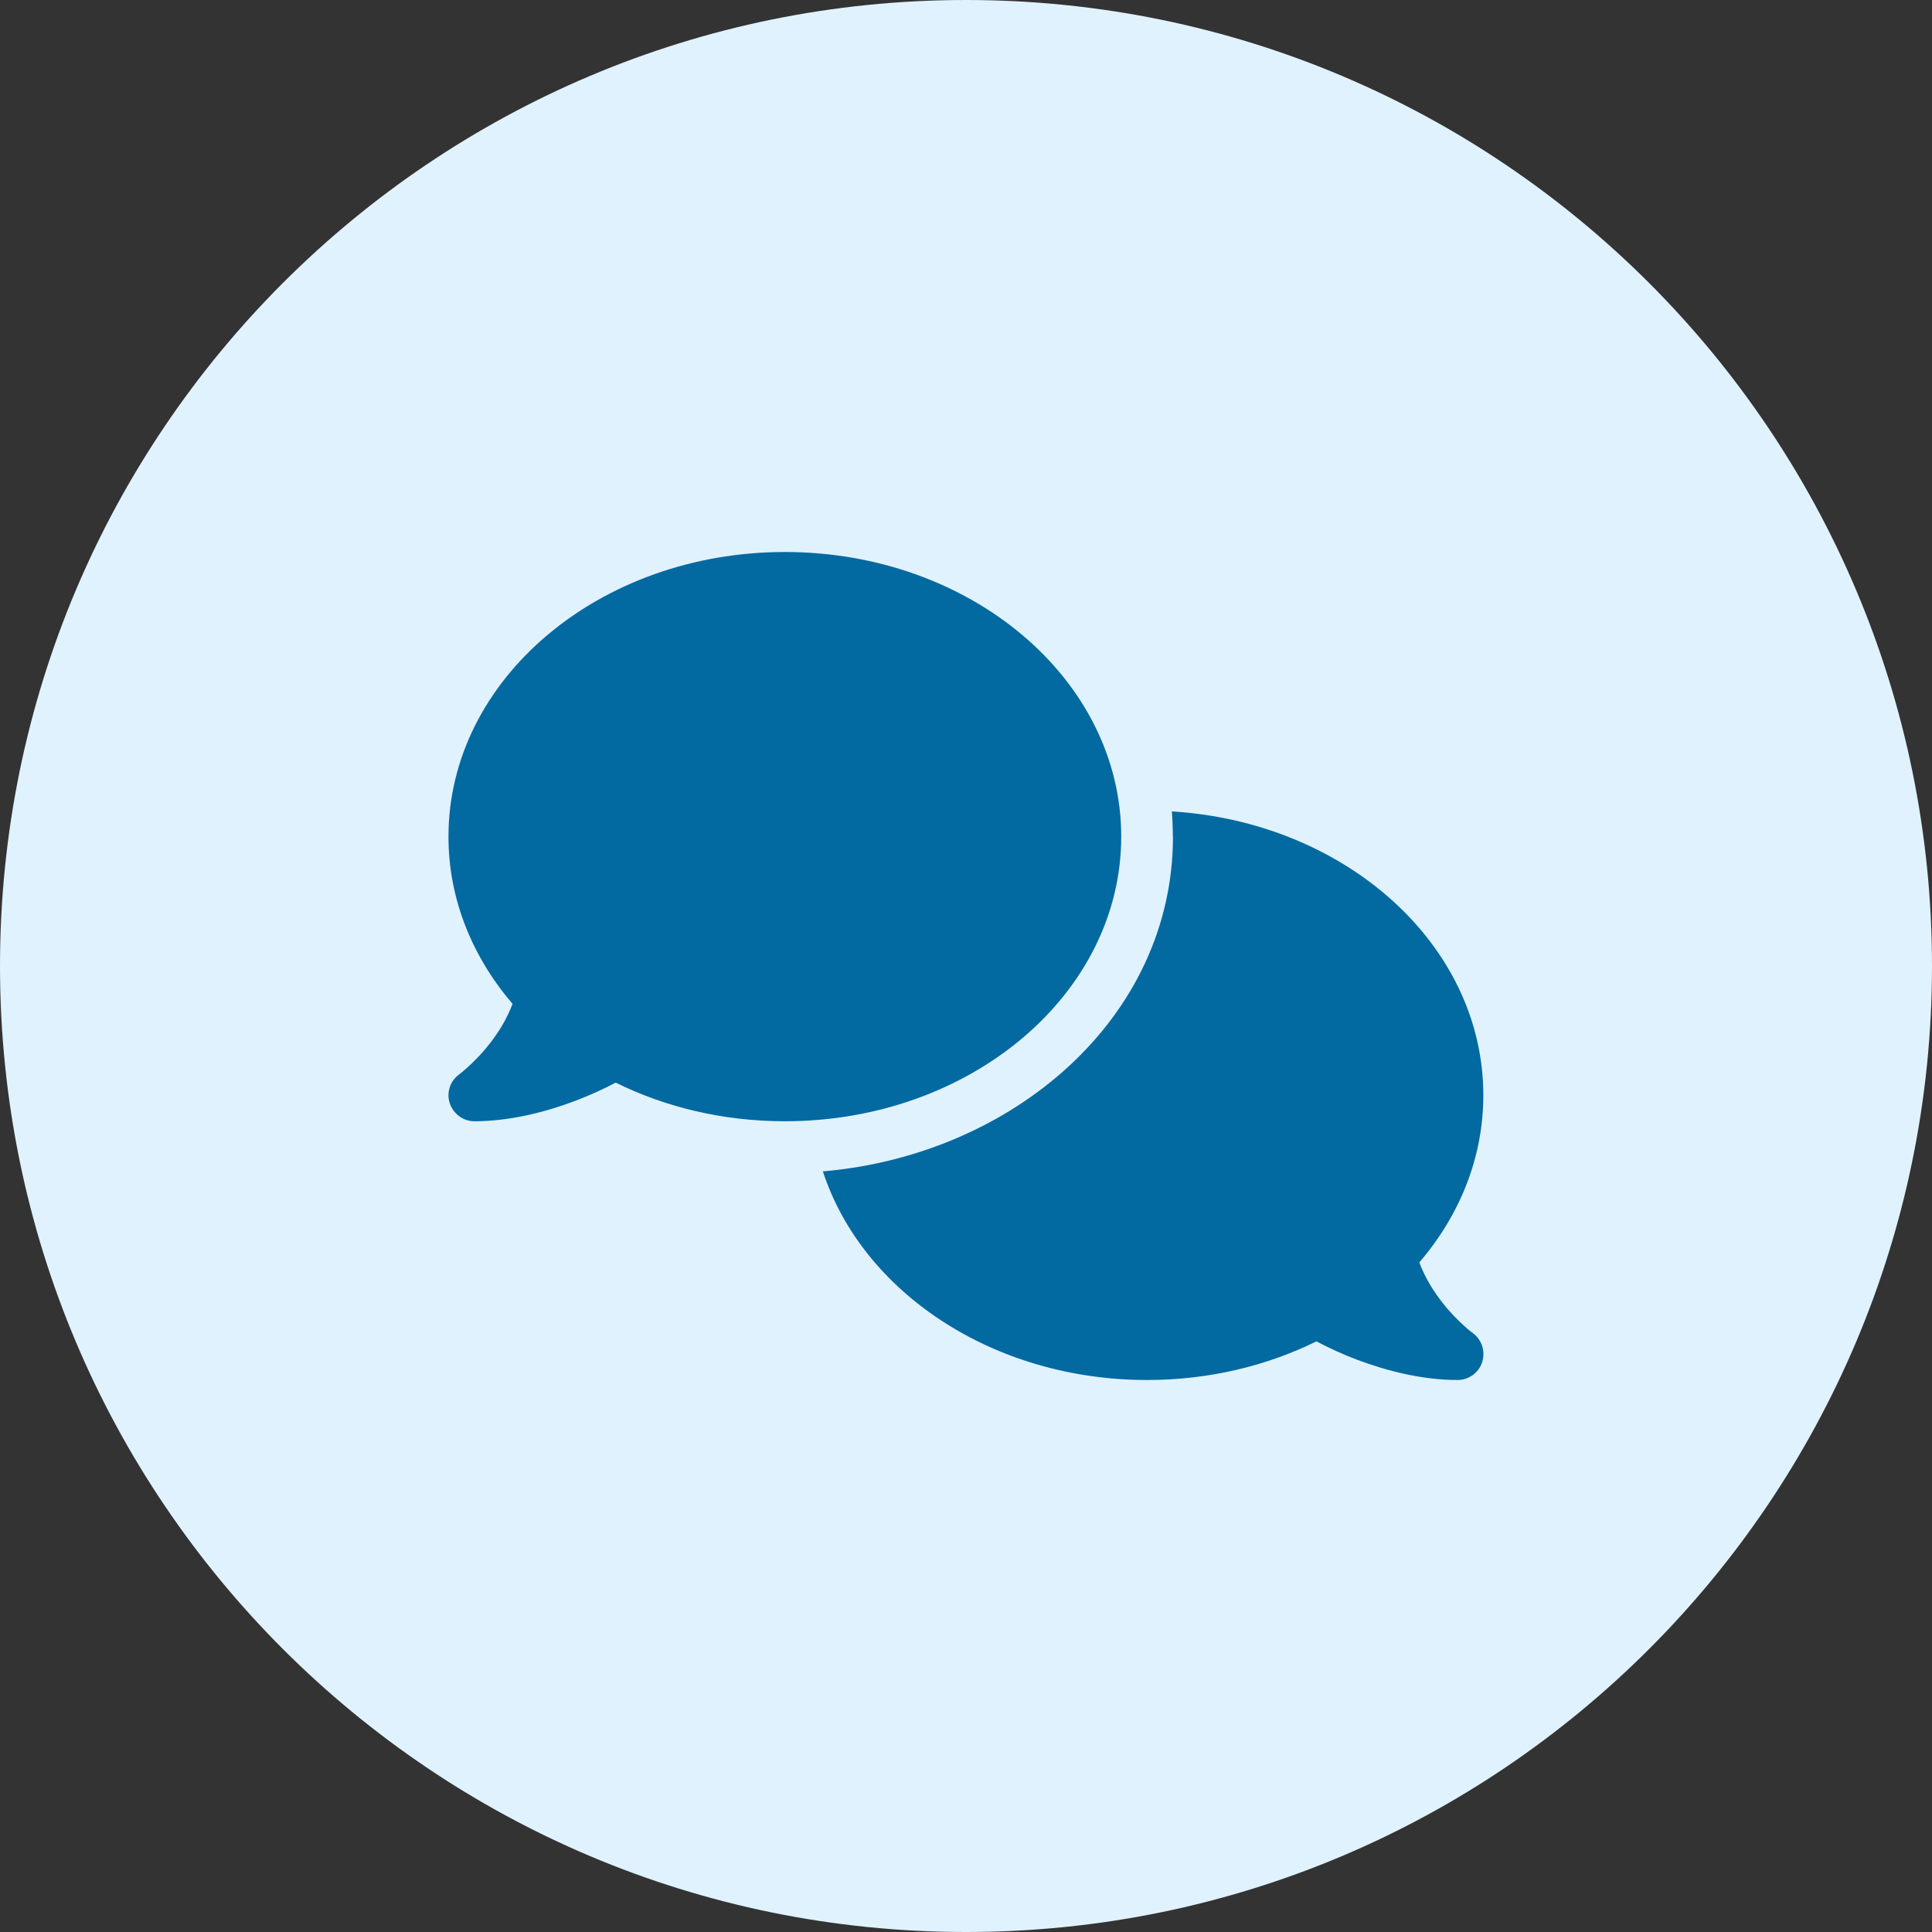 <svg width="56" height="56" viewBox="0 0 56 56" fill="none" xmlns="http://www.w3.org/2000/svg">
<rect x="0" y="0" width="56" height="56" fill="#333333" stroke="none"/>
<path d="M0 28C0 12.536 12.536 0 28 0C43.464 0 56 12.536 56 28C56 43.464 43.464 56 28 56C12.536 56 0 43.464 0 28Z" fill="#E0F2FE"/>
<g clip-path="url(#clip0_345_6163)">
<path d="M22.75 32.5C28.136 32.5 32.499 28.806 32.499 24.25C32.499 19.694 28.136 16 22.75 16C17.364 16 12.999 19.694 12.999 24.25C12.999 26.059 13.689 27.733 14.856 29.097C14.692 29.538 14.448 29.927 14.19 30.255C13.965 30.545 13.736 30.77 13.567 30.925C13.482 31 13.412 31.061 13.365 31.098C13.342 31.117 13.323 31.131 13.314 31.136L13.304 31.145C13.046 31.337 12.934 31.675 13.037 31.98C13.14 32.284 13.426 32.5 13.749 32.5C14.771 32.5 15.803 32.237 16.66 31.914C17.092 31.75 17.495 31.567 17.846 31.38C19.285 32.092 20.959 32.5 22.75 32.5ZM33.999 24.25C33.999 29.514 29.354 33.48 23.851 33.953C24.99 37.441 28.768 40 33.249 40C35.04 40 36.714 39.592 38.157 38.88C38.509 39.067 38.907 39.25 39.339 39.414C40.196 39.737 41.228 40 42.249 40C42.573 40 42.864 39.789 42.962 39.48C43.06 39.17 42.953 38.833 42.69 38.641L42.681 38.631C42.671 38.622 42.653 38.612 42.629 38.594C42.582 38.556 42.512 38.5 42.428 38.42C42.259 38.266 42.029 38.041 41.804 37.75C41.546 37.422 41.303 37.028 41.139 36.592C42.306 35.233 42.995 33.559 42.995 31.745C42.995 27.395 39.015 23.828 33.967 23.519C33.986 23.758 33.995 24.002 33.995 24.245L33.999 24.25Z" fill="#0369A1"/>
</g>
<defs>
<clipPath id="clip0_345_6163">
<rect width="30" height="24" fill="white" transform="translate(13 16)"/>
</clipPath>
</defs>
</svg>
